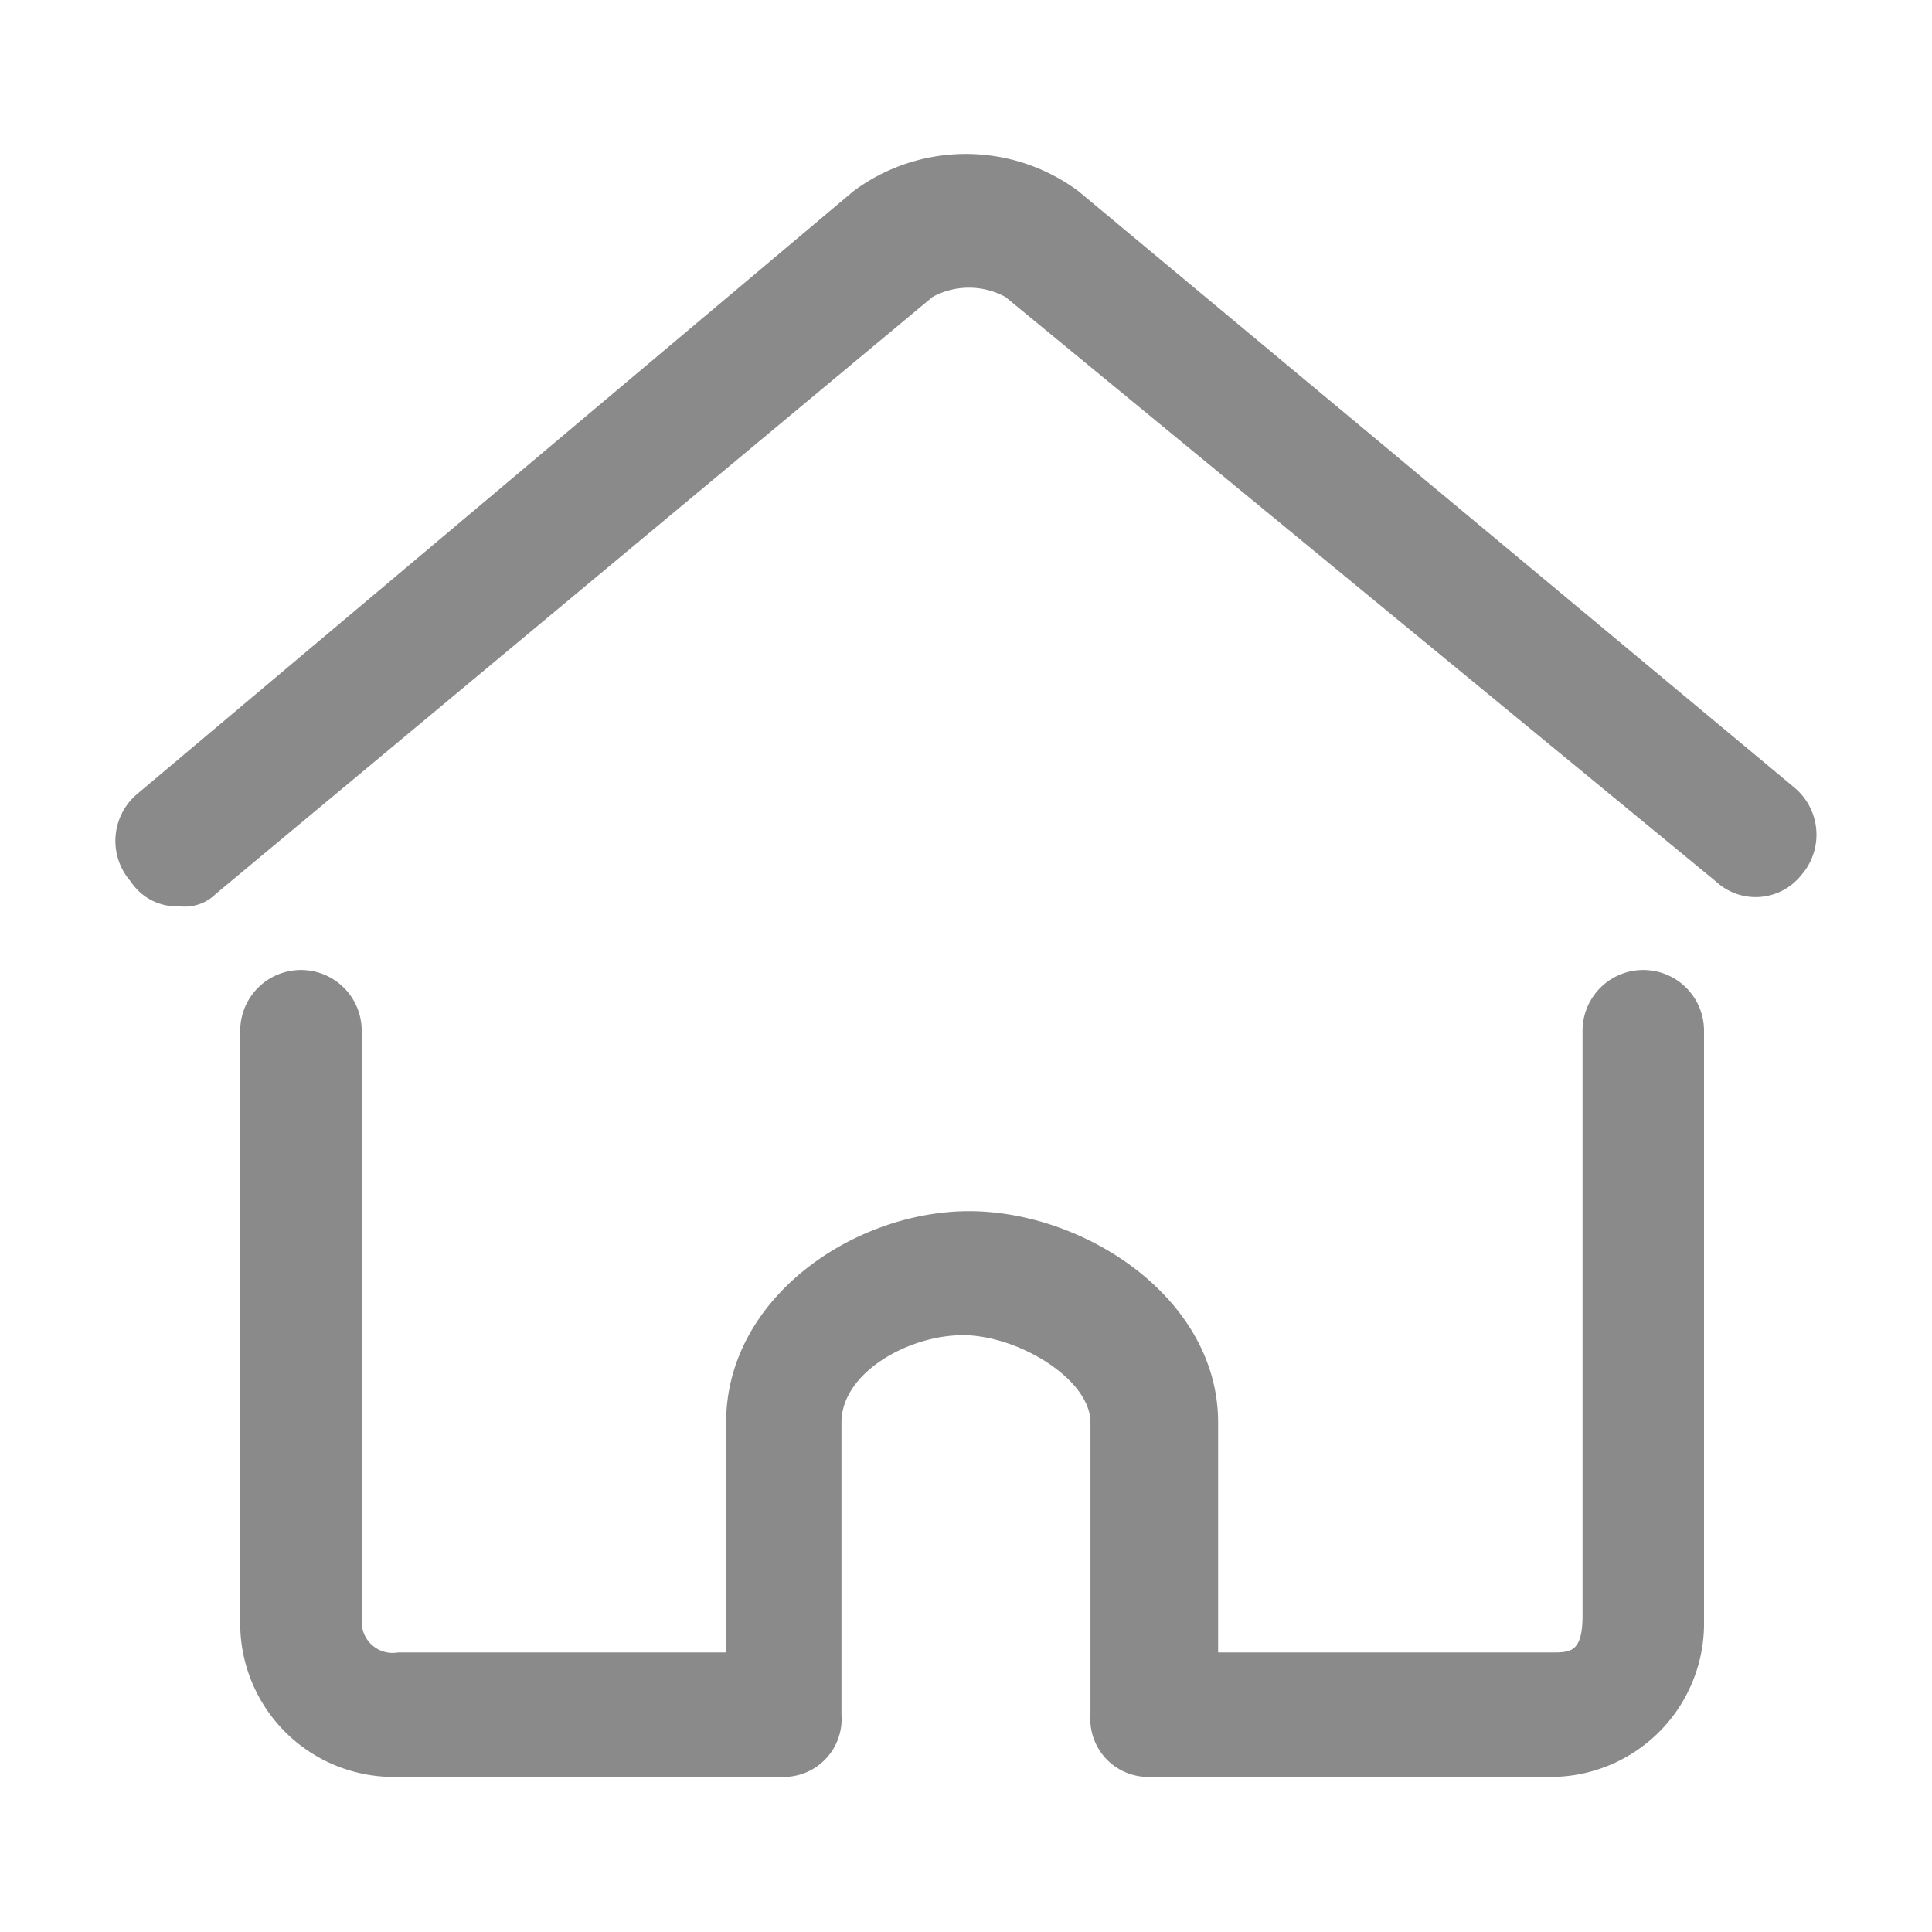 <svg xmlns="http://www.w3.org/2000/svg" width="50" height="50" viewBox="0 0 50 50">
<defs>
    <style>
      .cls-1 {
        fill: #8a8a8a;
        fill-rule: evenodd;
      }
    </style>
  </defs>
  <path id="icon_home" class="cls-1" d="M79.659,1425.47a1.421,1.421,0,0,1-1.258-.64,1.589,1.589,0,0,1,.157-2.26l18.548-15.61a4.882,4.882,0,0,1,5.816,0l18.548,15.45a1.588,1.588,0,0,1,.157,2.26,1.509,1.509,0,0,1-2.2.16l-18.391-15.13a1.973,1.973,0,0,0-1.886,0L80.6,1425.15A1.142,1.142,0,0,1,79.659,1425.47ZM115.026,1448H104.809a1.5,1.5,0,0,1-1.572-1.61v-7.56c0-1.13-1.887-2.26-3.3-2.26s-3.144.97-3.144,2.26v7.56A1.5,1.5,0,0,1,95.22,1448h-9.9a3.973,3.973,0,0,1-4.087-4.02v-15.29a1.572,1.572,0,1,1,3.144,0v15.29a0.8,0.8,0,0,0,.943.8h8.488v-5.95c0-3.22,3.3-5.47,6.288-5.47s6.445,2.25,6.445,5.47v5.95h8.645c0.471,0,.786,0,0.786-0.96v-15.13a1.572,1.572,0,1,1,3.144,0v15.29A3.971,3.971,0,0,1,115.026,1448Z" transform="translate(-75.016 -1402.015)"/>
</svg>

